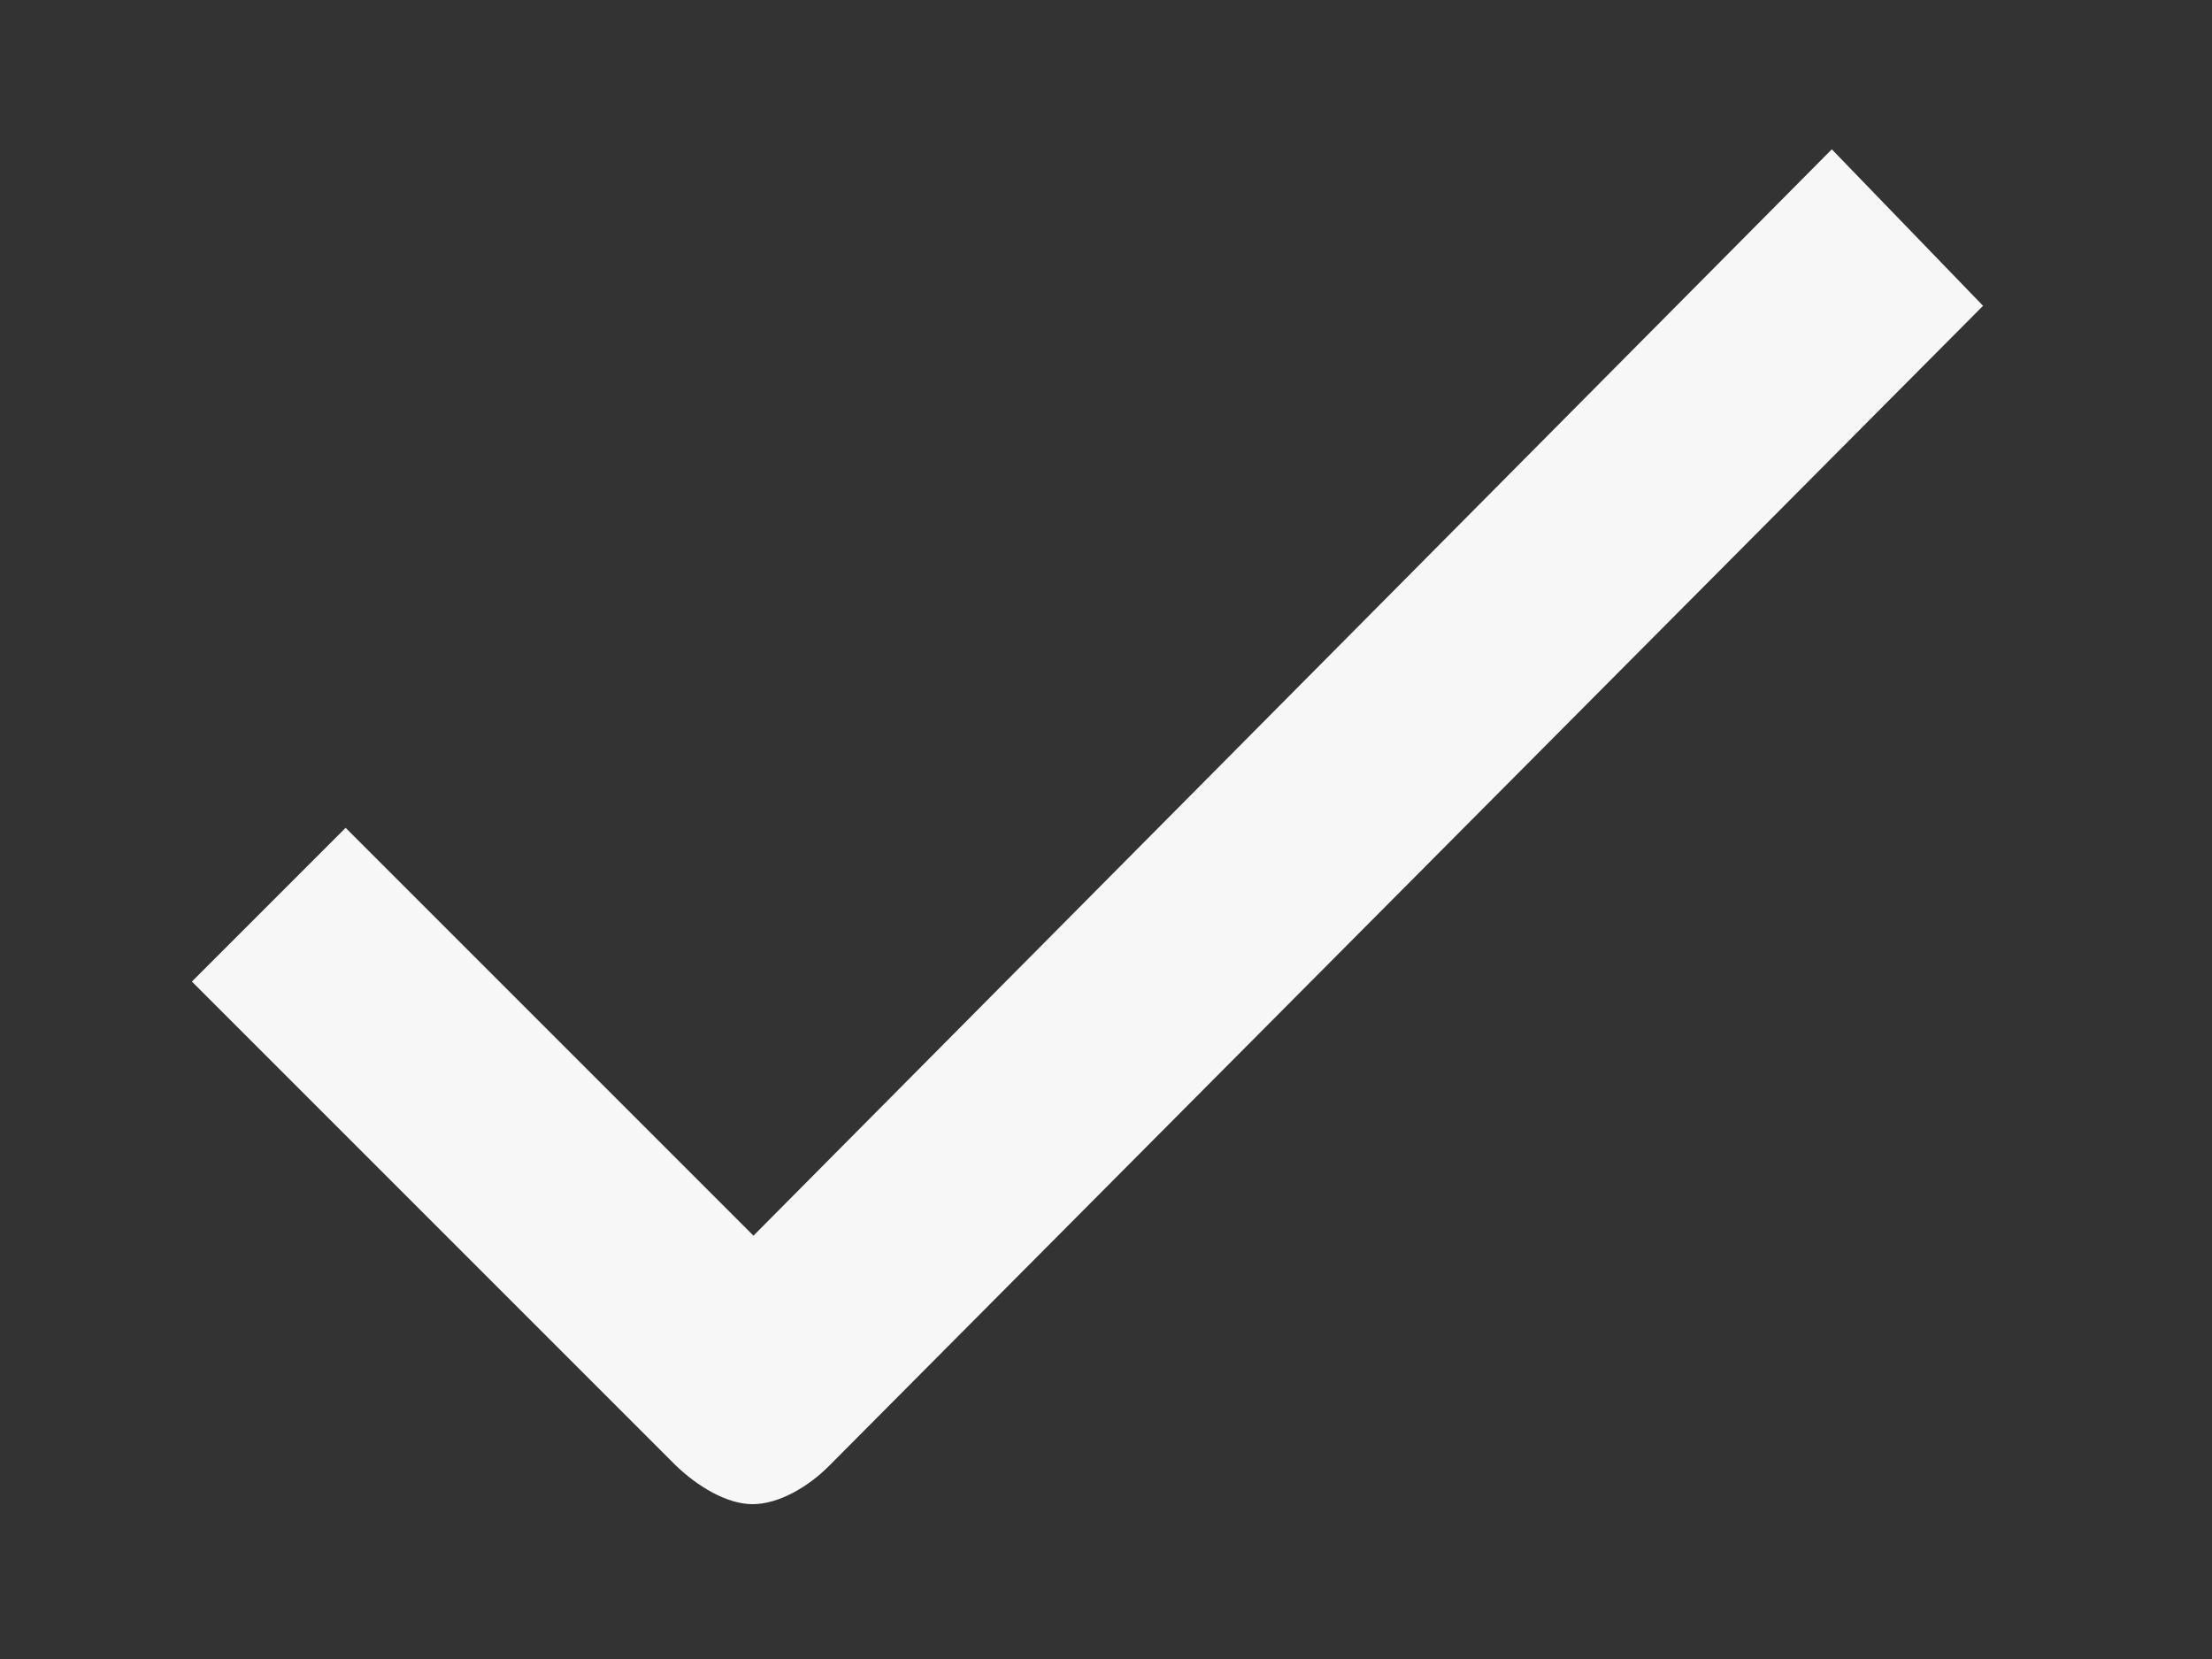 <svg width="8" height="6" viewBox="0 0 8 6" fill="none" xmlns="http://www.w3.org/2000/svg">
<rect x="0" y="0" width="8" height="6" fill="#333333" stroke="none"/>
<path d="M2.997 5.303C2.922 5.378 2.816 5.44 2.722 5.44C2.628 5.44 2.522 5.375 2.444 5.3L0.694 3.55L1.25 2.994L2.725 4.469L6.625 0.54L7.172 1.106L2.997 5.303Z" fill="#F7F7F7"/>
</svg>
